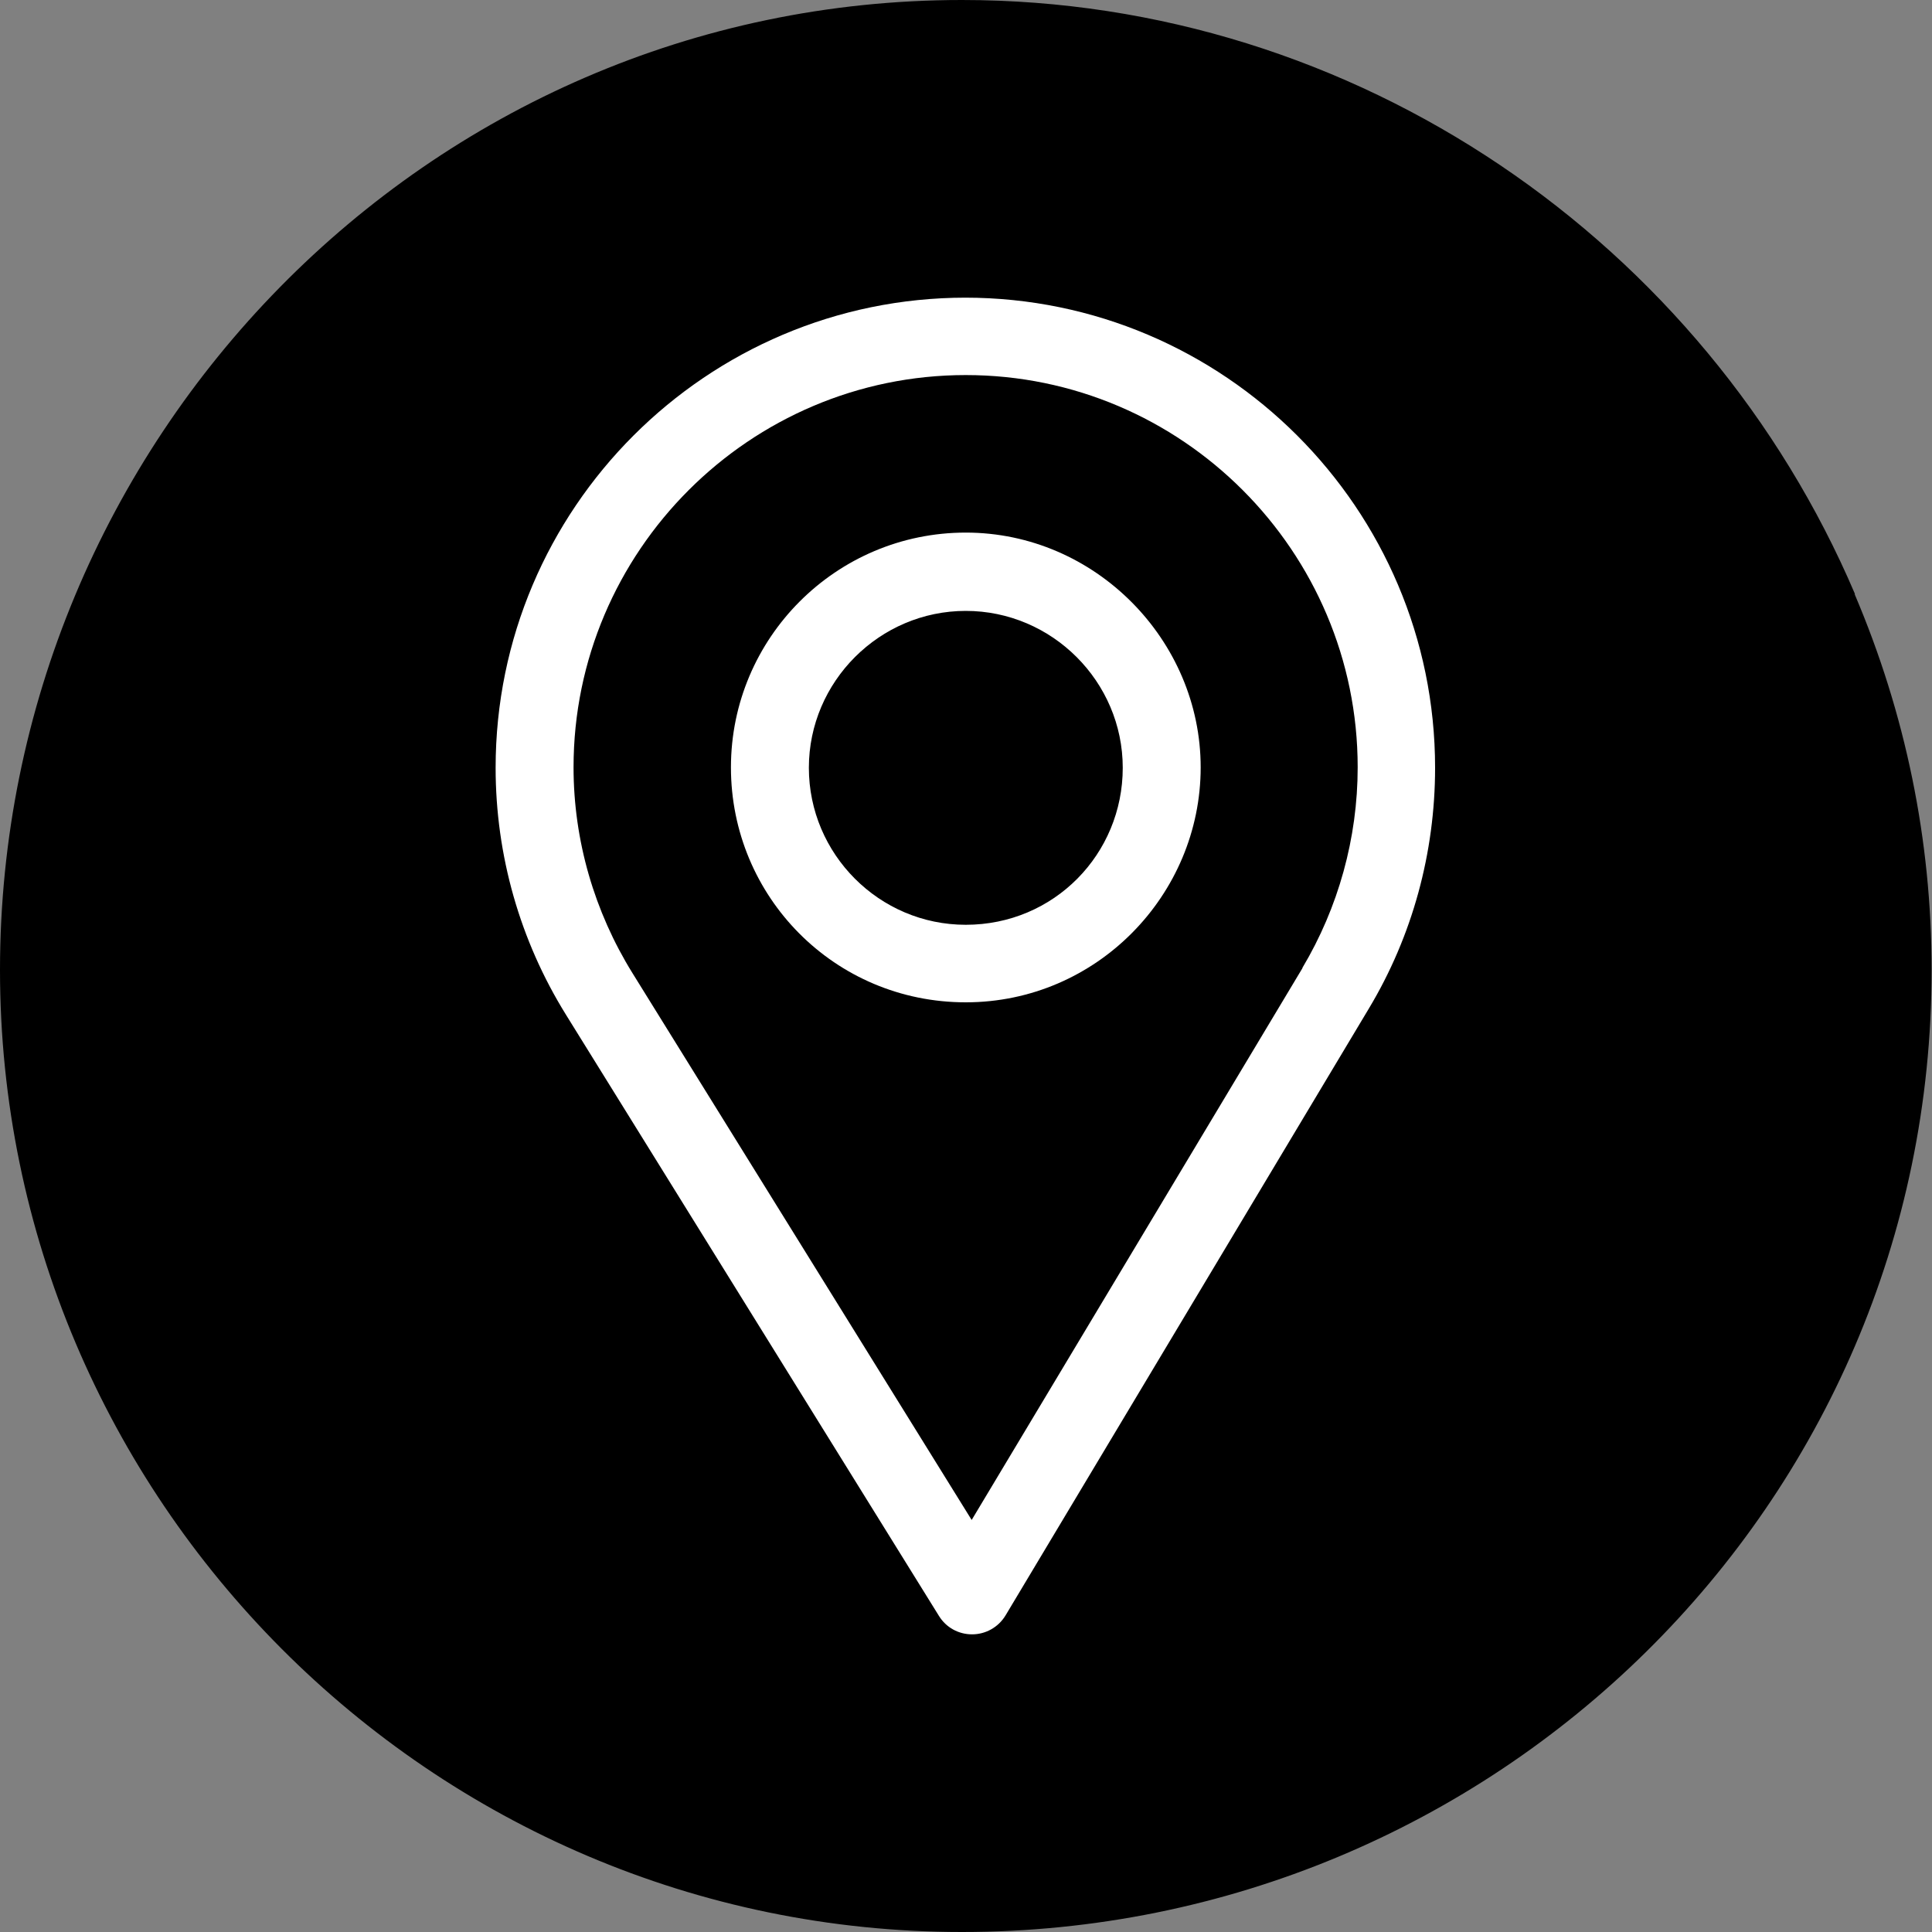 <svg width="15" height="15" viewBox="0 0 15 15" fill="none" xmlns="http://www.w3.org/2000/svg">
<rect x="0" y="0" width="15" height="15" fill="#808080" stroke="none"/>
<g clip-path="url(#clip0_46_4464)">
<path d="M14.402 4.612C13.238 1.882 10.531 0 7.469 0C3.306 0 0 3.436 0 7.531C0 11.626 3.341 15 7.469 15C11.597 15 14.997 11.688 14.997 7.531C14.997 6.523 14.795 5.542 14.399 4.612H14.402Z" fill="black"/>
<path d="M7.498 2.311C5.486 2.311 3.848 3.949 3.848 5.961C3.848 6.64 4.037 7.303 4.394 7.878L7.29 12.546C7.346 12.637 7.443 12.689 7.547 12.689C7.654 12.689 7.752 12.633 7.807 12.542L10.628 7.83C10.966 7.267 11.142 6.62 11.142 5.961C11.142 3.949 9.504 2.311 7.492 2.311H7.498ZM10.112 7.517L7.544 11.801L4.911 7.556C4.615 7.079 4.453 6.526 4.453 5.957C4.453 4.28 5.821 2.912 7.498 2.912C9.176 2.912 10.541 4.28 10.541 5.957C10.541 6.507 10.391 7.046 10.112 7.514V7.517Z" fill="white"/>
<path d="M7.498 4.135C6.491 4.135 5.675 4.954 5.675 5.958C5.675 6.963 6.481 7.782 7.498 7.782C8.516 7.782 9.322 6.946 9.322 5.958C9.322 4.97 8.503 4.135 7.498 4.135ZM7.498 7.18C6.826 7.18 6.28 6.631 6.28 5.961C6.28 5.292 6.829 4.743 7.498 4.743C8.168 4.743 8.717 5.292 8.717 5.961C8.717 6.631 8.184 7.18 7.498 7.18Z" fill="white"/>
</g>
<defs>
<clipPath id="clip0_46_4464">
<rect width="15" height="15" fill="white"/>
</clipPath>
</defs>
</svg>

